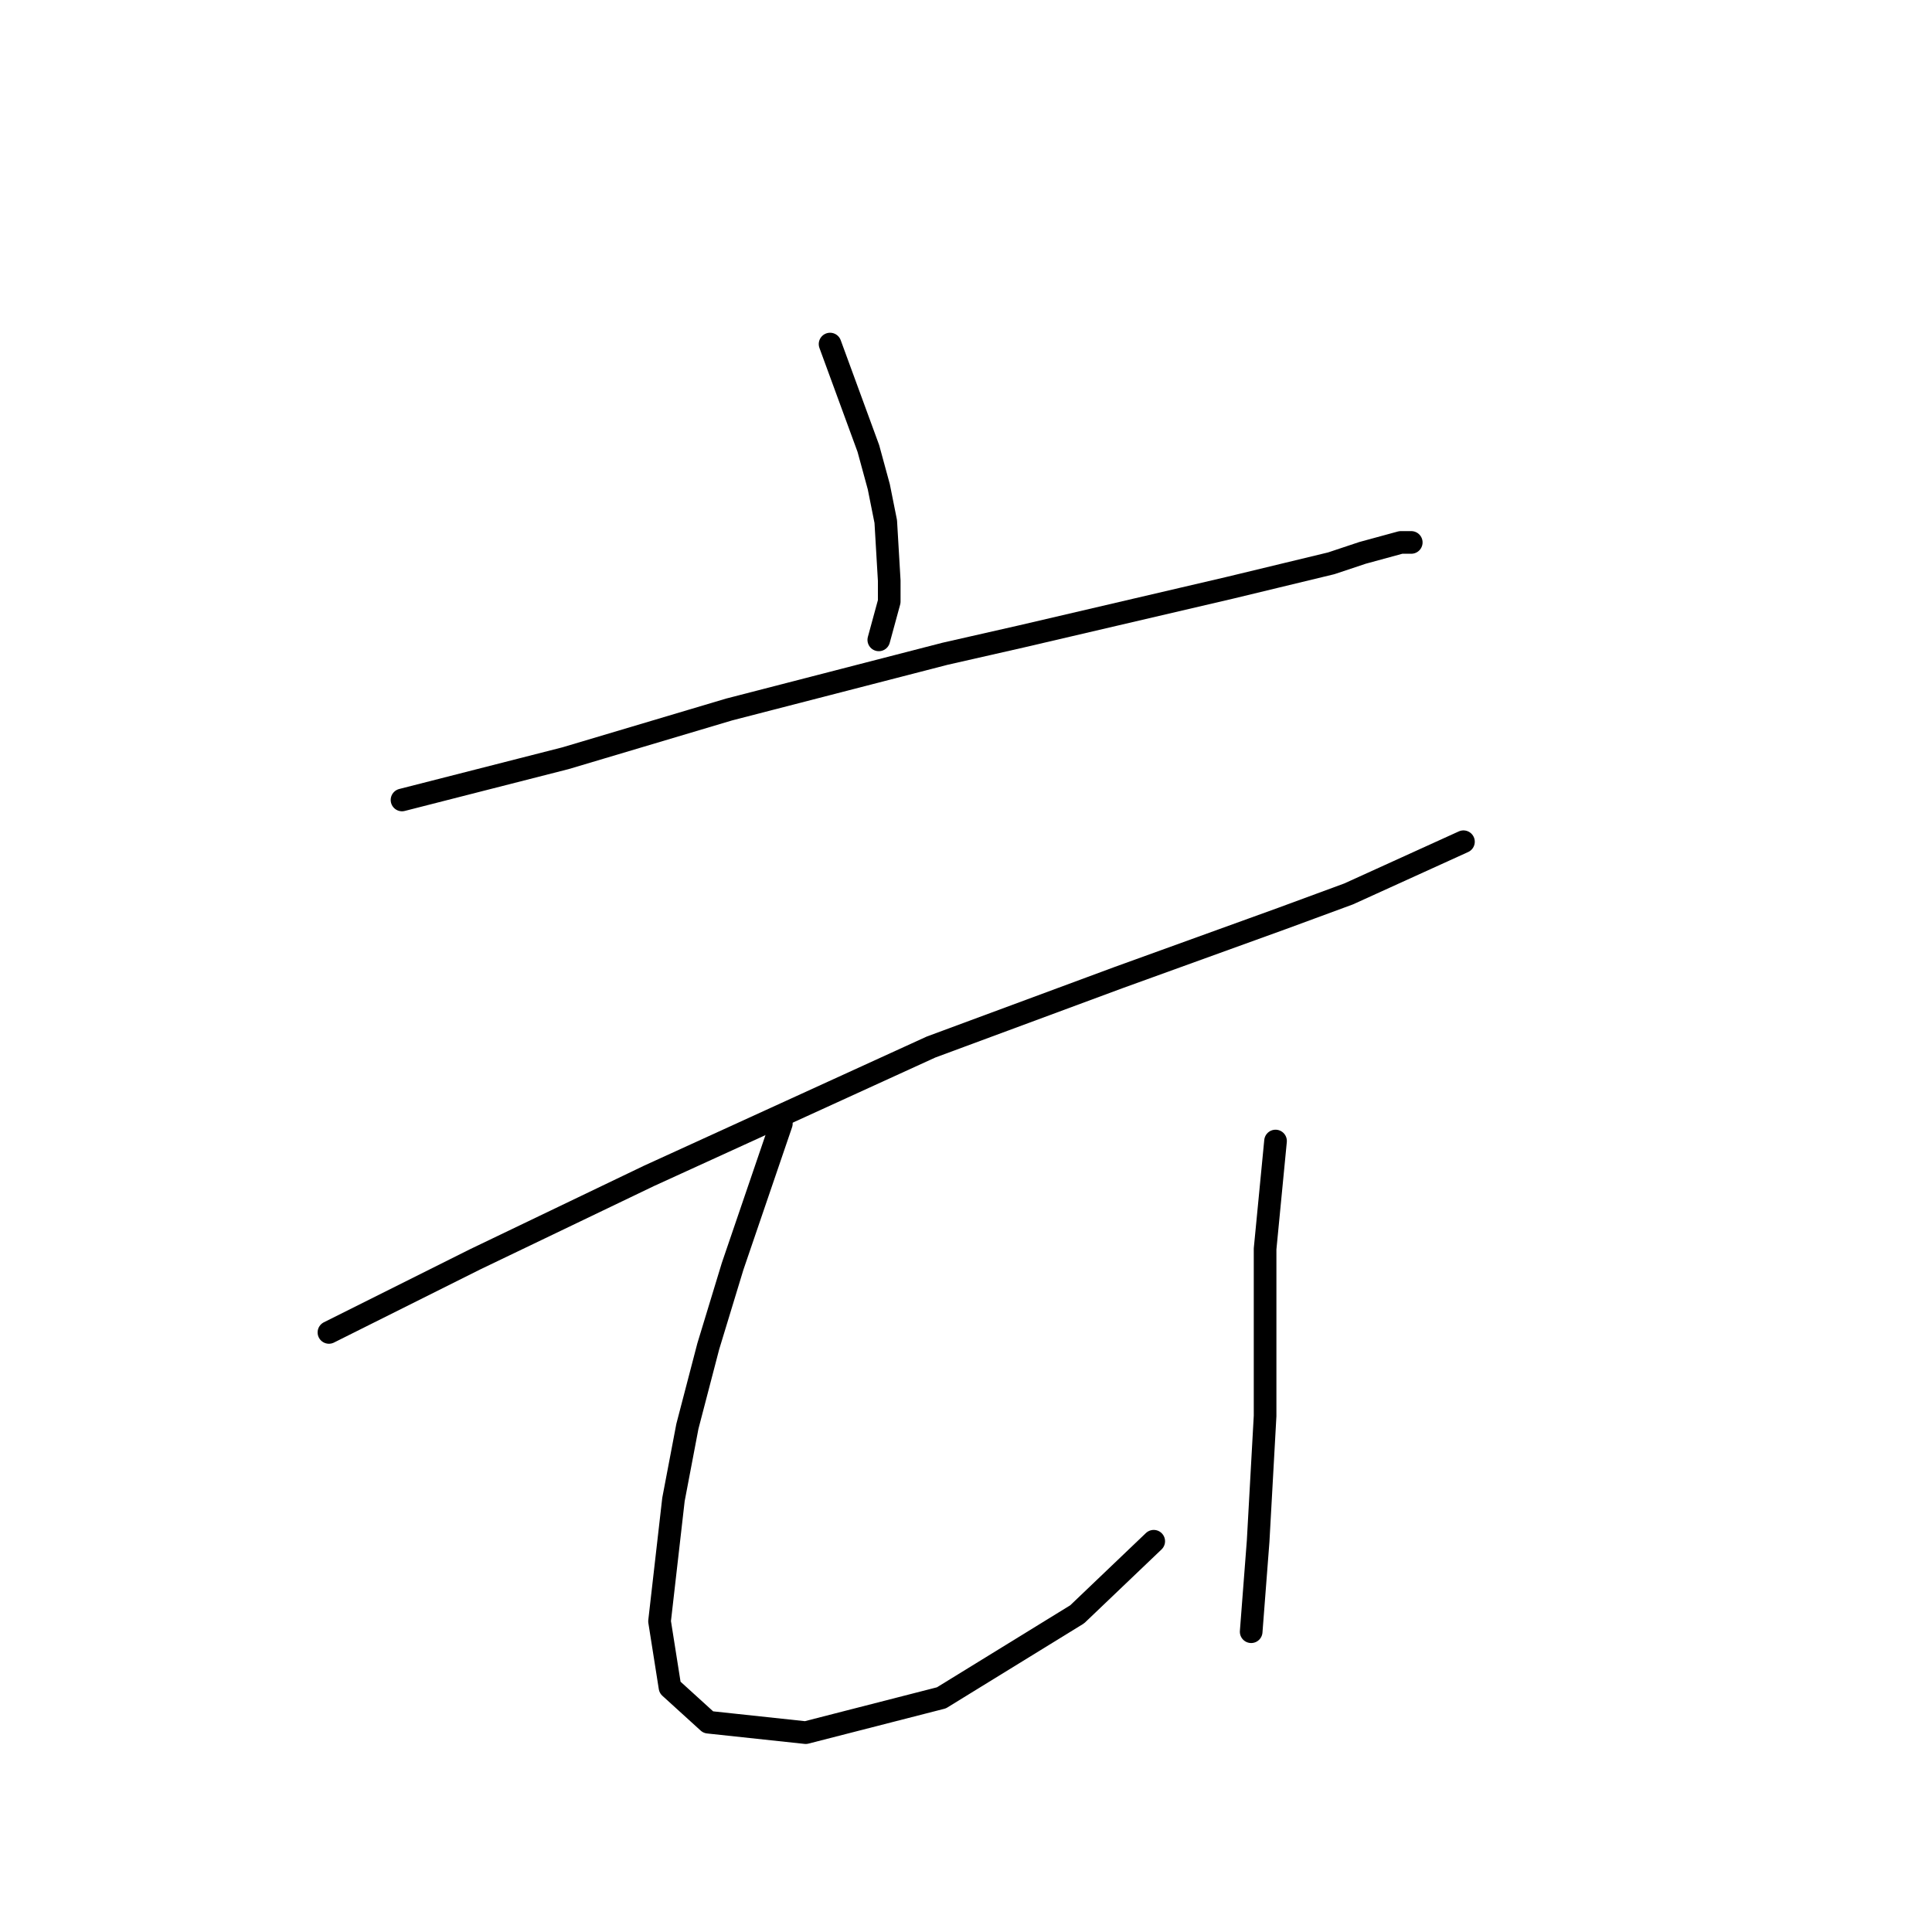 <?xml version="1.0" standalone="no"?>
    <svg width="256" height="256" xmlns="http://www.w3.org/2000/svg" version="1.1">
    <polyline stroke="black" stroke-width="3" stroke-linecap="round" fill="transparent" stroke-linejoin="round" points="53.269 105.999 74.942 100.466 96.616 94.01 125.206 86.631 135.352 84.326 163.02 77.87 176.393 74.642 180.543 73.258 185.615 71.875 186.999 71.875 186.999 71.875 " />
        <polyline stroke="black" stroke-width="3" stroke-linecap="round" fill="transparent" stroke-linejoin="round" points="109.989 45.59 115.061 59.424 116.445 64.497 117.367 69.108 117.828 76.948 117.828 79.714 116.445 84.787 116.445 84.787 " />
        <polyline stroke="black" stroke-width="3" stroke-linecap="round" fill="transparent" stroke-linejoin="round" points="43.585 176.553 62.953 166.869 86.01 155.802 123.362 138.74 148.263 129.517 169.937 121.678 178.698 118.45 193.916 111.533 193.916 111.533 " />
        <polyline stroke="black" stroke-width="3" stroke-linecap="round" fill="transparent" stroke-linejoin="round" points="103.533 148.885 97.077 167.792 93.849 178.398 91.082 189.004 89.238 198.688 87.393 214.828 88.777 223.589 93.849 228.201 106.761 229.584 124.745 224.973 142.73 213.906 152.875 204.222 152.875 204.222 " />
        <polyline stroke="black" stroke-width="3" stroke-linecap="round" fill="transparent" stroke-linejoin="round" points="169.015 151.191 167.631 165.486 167.631 172.403 167.631 180.242 167.631 187.621 166.709 204.222 165.787 216.211 165.787 216.211 " />
        </svg>